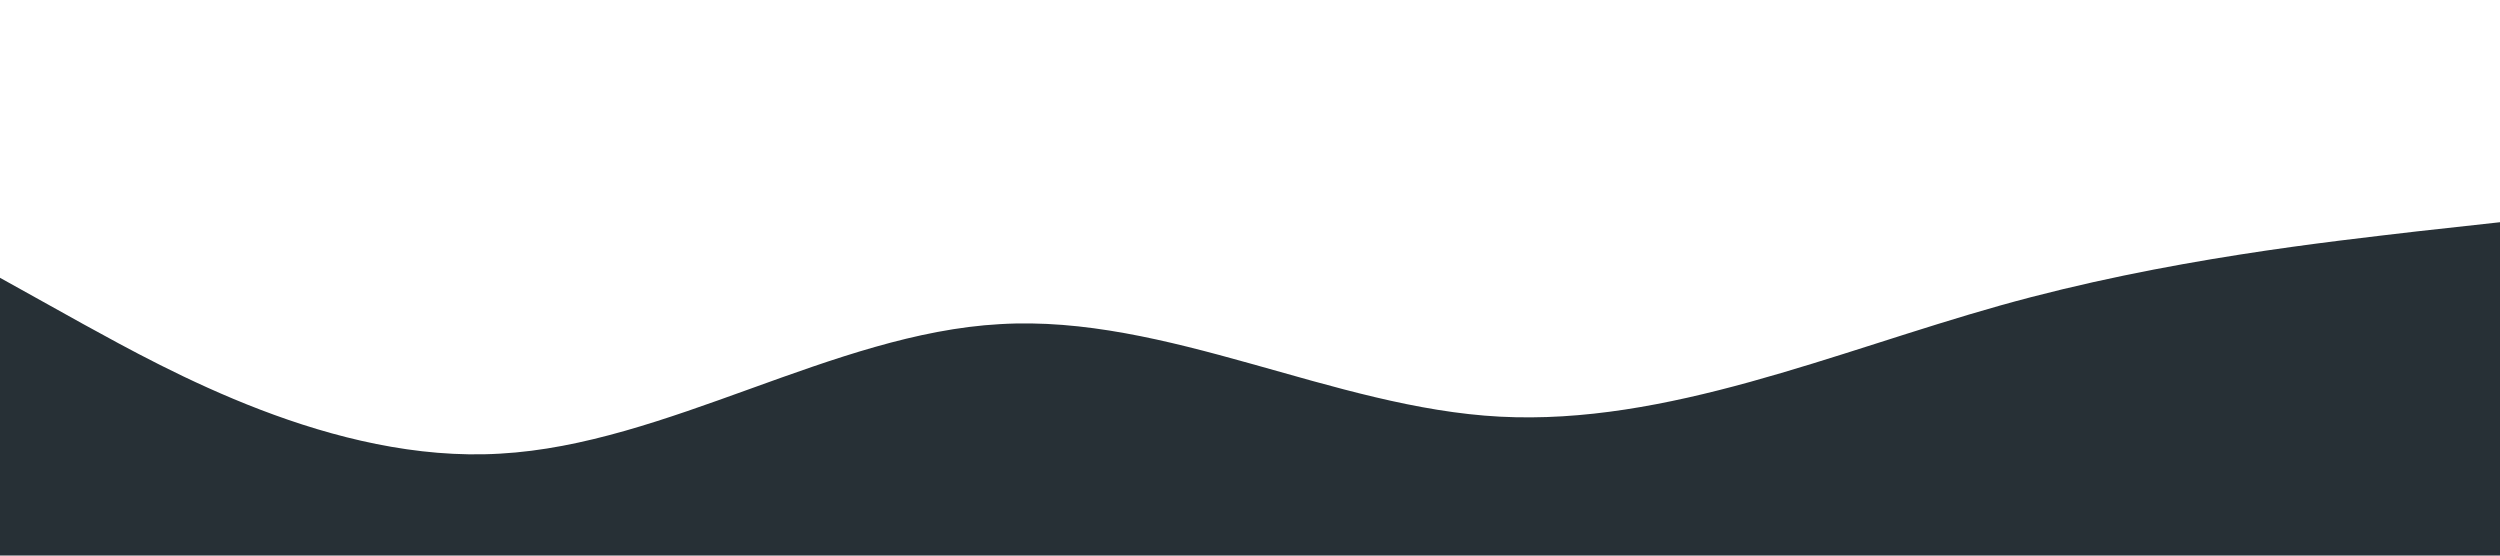 <?xml version="1.0" standalone="no"?><svg xmlns="http://www.w3.org/2000/svg" viewBox="0 0 1440 320"><path fill="#273036" fill-opacity="1" d="M0,160L48,186.7C96,213,192,267,288,261.3C384,256,480,192,576,186.7C672,181,768,235,864,240C960,245,1056,203,1152,176C1248,149,1344,139,1392,133.3L1440,128L1440,320L1392,320C1344,320,1248,320,1152,320C1056,320,960,320,864,320C768,320,672,320,576,320C480,320,384,320,288,320C192,320,96,320,48,320L0,320Z"></path></svg>